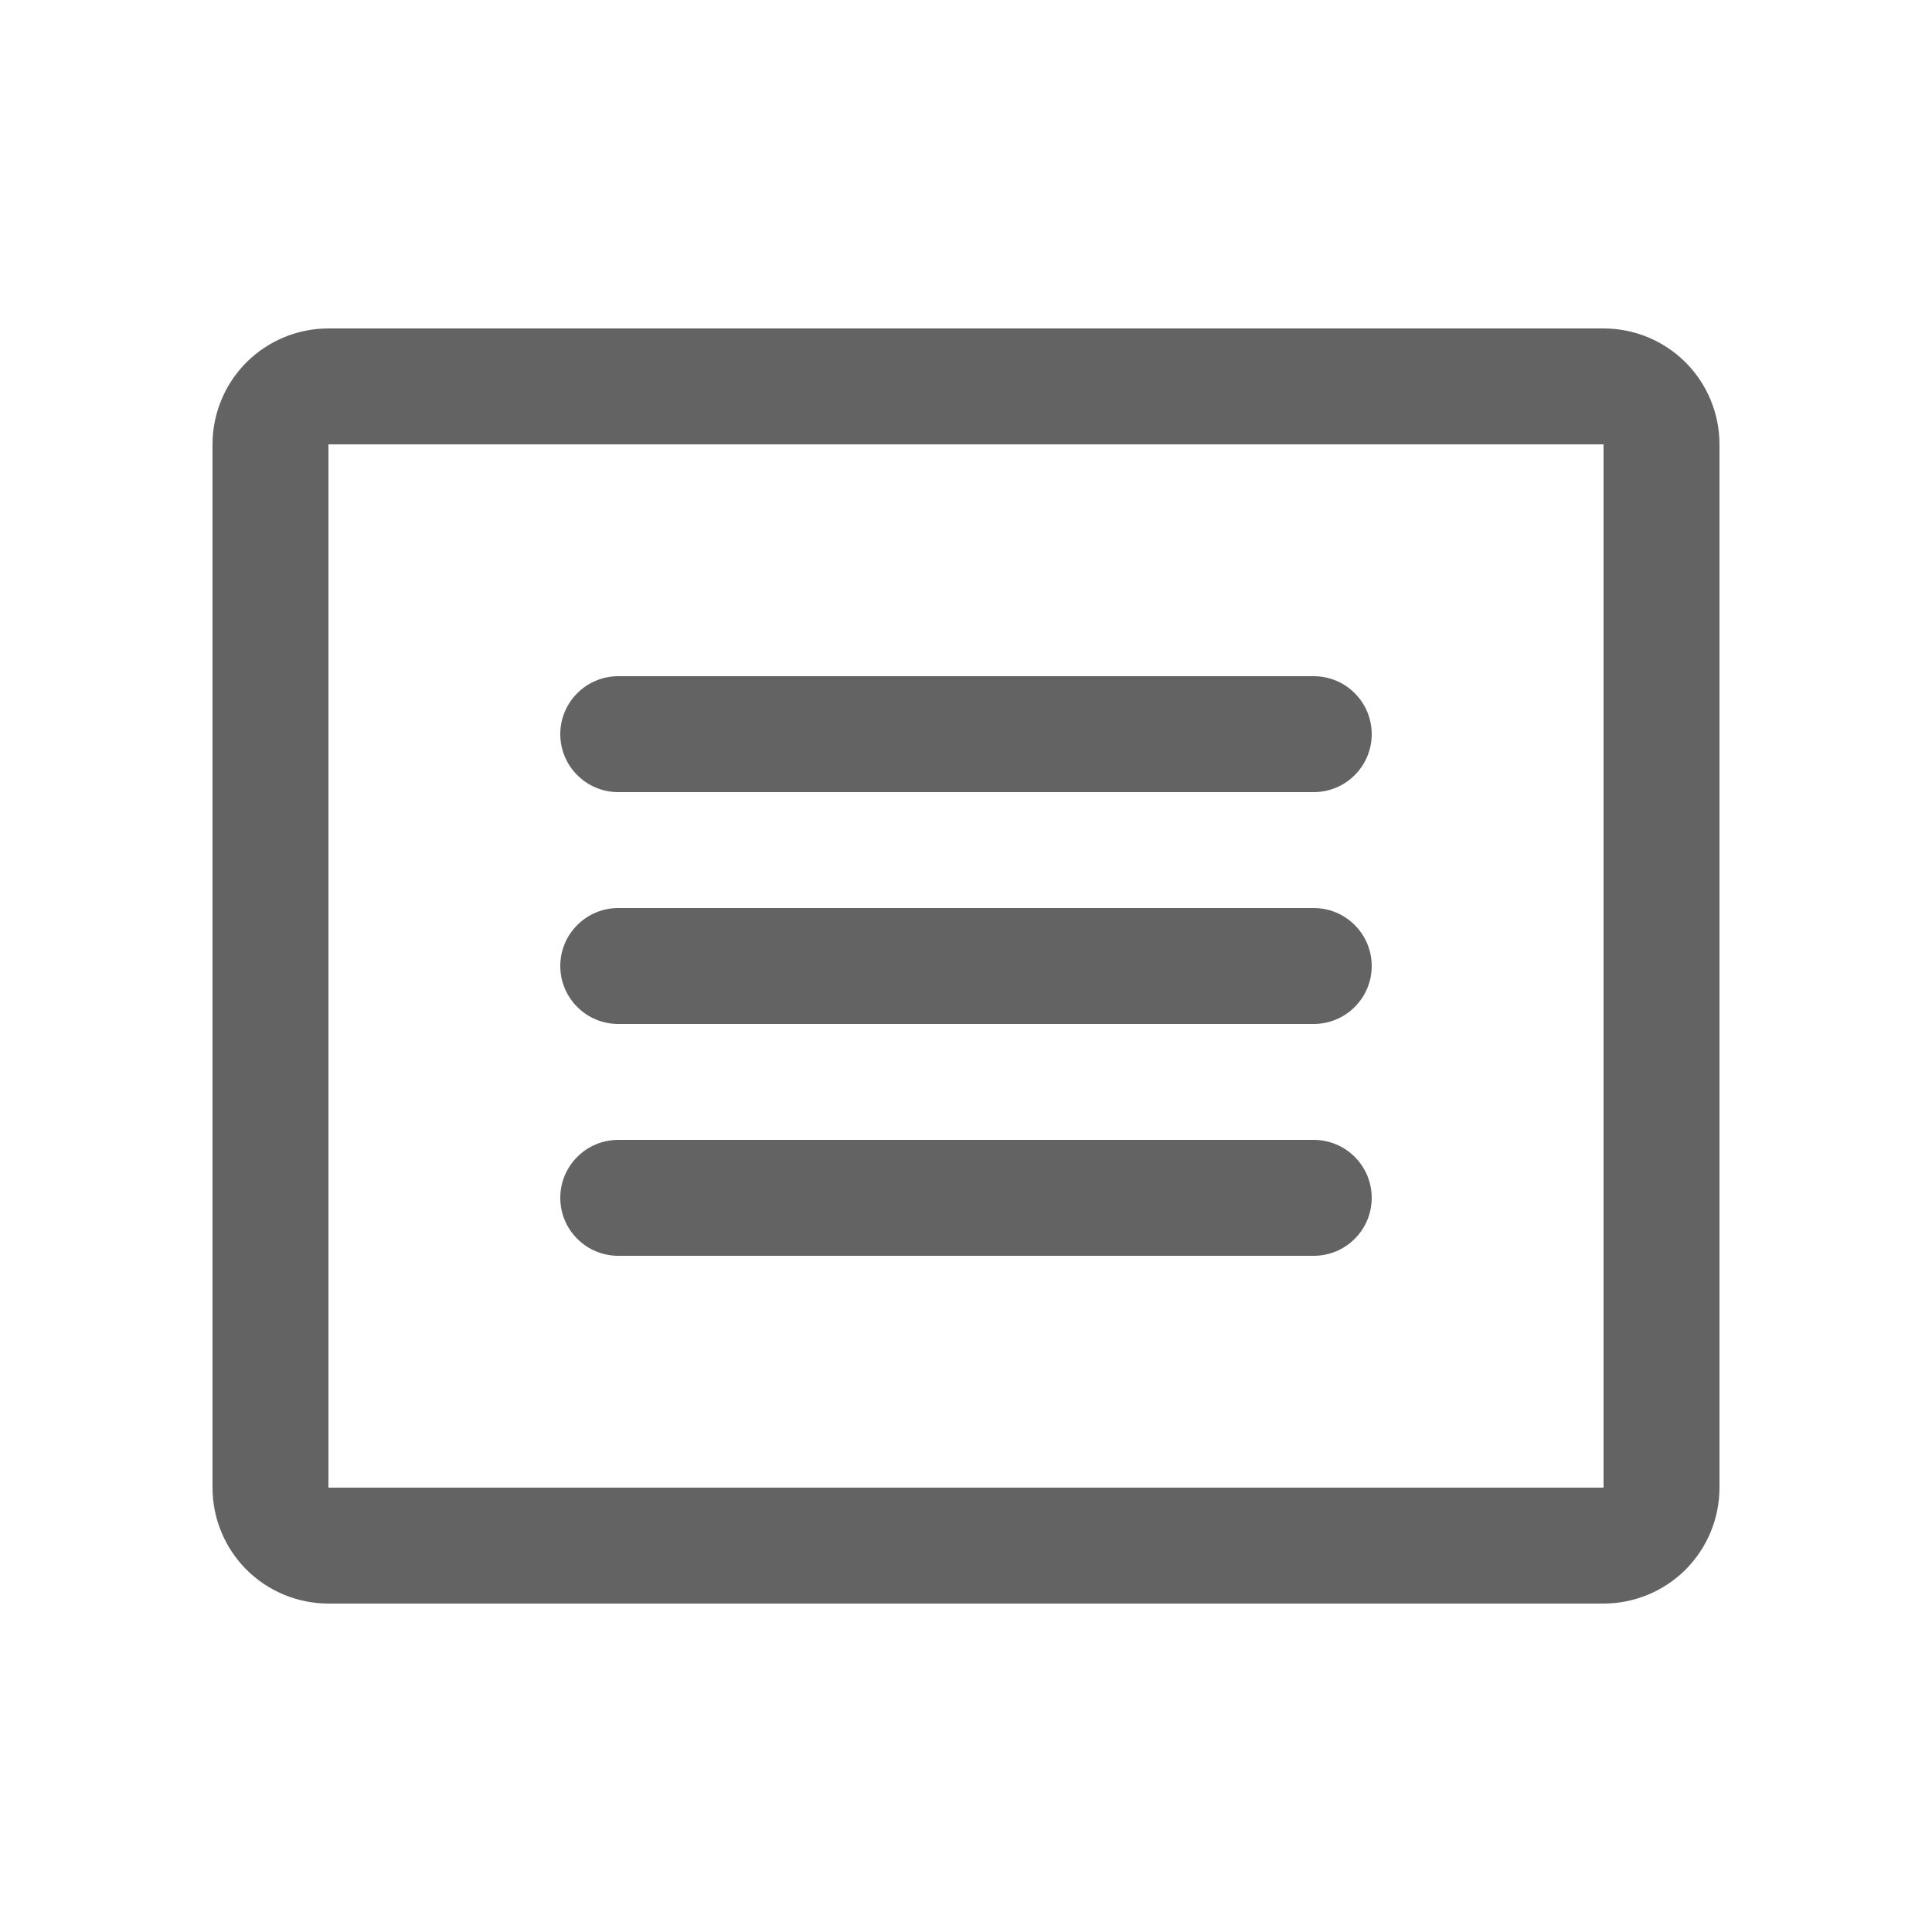 <svg width="25" height="25" viewBox="0 0 25 25" fill="none" xmlns="http://www.w3.org/2000/svg">
<path d="M20.75 4.25H4.25C3.852 4.25 3.471 4.408 3.189 4.689C2.908 4.971 2.75 5.352 2.75 5.75V19.25C2.75 19.648 2.908 20.029 3.189 20.311C3.471 20.592 3.852 20.75 4.25 20.75H20.75C21.148 20.75 21.529 20.592 21.811 20.311C22.092 20.029 22.25 19.648 22.25 19.25V5.75C22.25 5.352 22.092 4.971 21.811 4.689C21.529 4.408 21.148 4.25 20.75 4.25ZM20.75 19.25H4.25V5.75H20.75V19.25ZM17.75 9.5C17.75 9.699 17.671 9.89 17.53 10.03C17.39 10.171 17.199 10.25 17 10.25H8C7.801 10.25 7.61 10.171 7.47 10.03C7.329 9.89 7.25 9.699 7.25 9.5C7.25 9.301 7.329 9.11 7.47 8.97C7.61 8.829 7.801 8.75 8 8.75H17C17.199 8.75 17.39 8.829 17.53 8.97C17.671 9.11 17.75 9.301 17.75 9.5ZM17.75 12.5C17.75 12.699 17.671 12.89 17.53 13.03C17.39 13.171 17.199 13.25 17 13.25H8C7.801 13.25 7.61 13.171 7.47 13.03C7.329 12.89 7.25 12.699 7.25 12.5C7.25 12.301 7.329 12.11 7.47 11.97C7.61 11.829 7.801 11.75 8 11.75H17C17.199 11.75 17.39 11.829 17.53 11.97C17.671 12.11 17.75 12.301 17.75 12.5ZM17.75 15.5C17.75 15.699 17.671 15.89 17.53 16.03C17.39 16.171 17.199 16.25 17 16.25H8C7.801 16.25 7.61 16.171 7.47 16.03C7.329 15.89 7.25 15.699 7.25 15.5C7.25 15.301 7.329 15.11 7.47 14.97C7.61 14.829 7.801 14.75 8 14.75H17C17.199 14.75 17.39 14.829 17.53 14.97C17.671 15.11 17.75 15.301 17.75 15.5Z" fill="#636363"/>
</svg>
